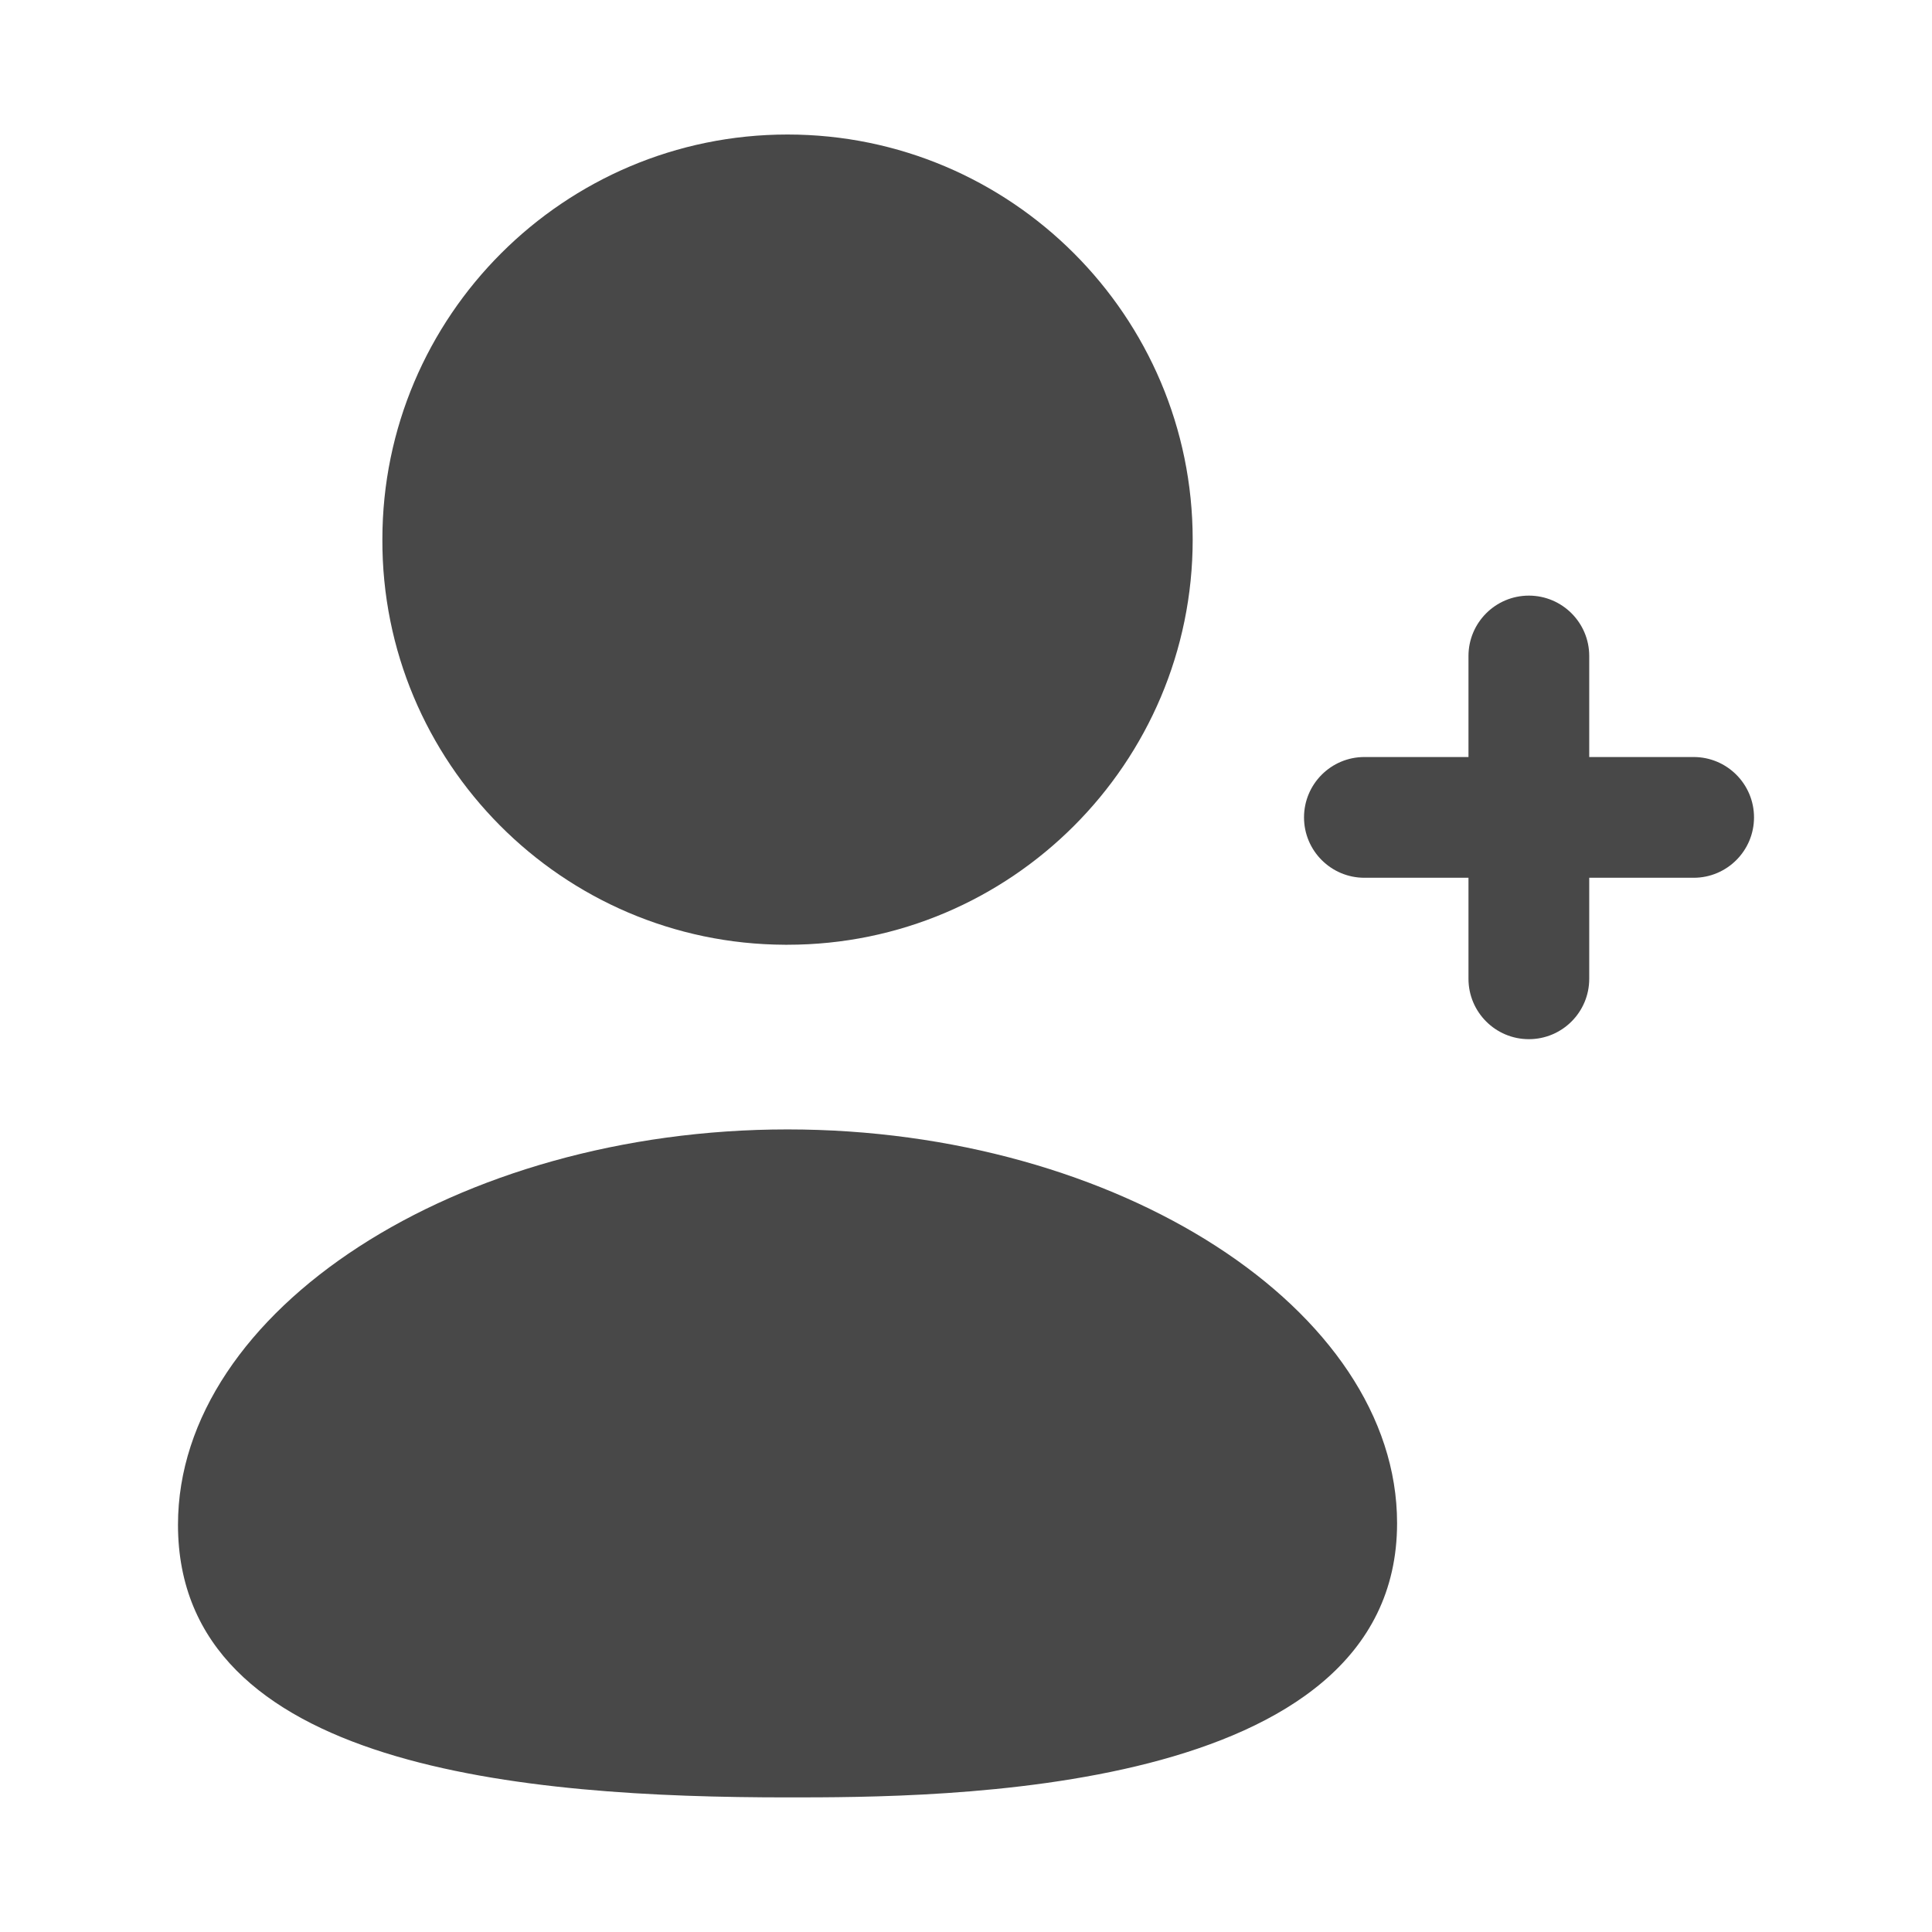 <svg width="24" height="24" viewBox="0 0 24 24" fill="none" xmlns="http://www.w3.org/2000/svg">
<path fill-rule="evenodd" clip-rule="evenodd" d="M9.783 14.03C5.679 14.03 2.211 16.279 2.211 18.941C2.211 21.977 6.532 22.328 9.783 22.328C11.656 22.328 17.355 22.328 17.355 18.921C17.355 16.269 13.887 14.03 9.783 14.03Z" fill="#484848"/>
<path fill-rule="evenodd" clip-rule="evenodd" d="M9.751 11.736H9.783C12.559 11.736 14.816 9.478 14.816 6.703C14.816 3.928 12.559 1.671 9.783 1.671C7.008 1.671 4.75 3.928 4.75 6.701C4.74 9.467 6.982 11.726 9.751 11.736Z" fill="#484848"/>
<path fill-rule="evenodd" clip-rule="evenodd" d="M21.039 9.404H19.742V8.149C19.742 7.735 19.406 7.399 18.992 7.399C18.578 7.399 18.242 7.735 18.242 8.149V9.404H16.949C16.535 9.404 16.199 9.74 16.199 10.154C16.199 10.568 16.535 10.904 16.949 10.904H18.242V12.159C18.242 12.573 18.578 12.909 18.992 12.909C19.406 12.909 19.742 12.573 19.742 12.159V10.904H21.039C21.453 10.904 21.789 10.568 21.789 10.154C21.789 9.74 21.453 9.404 21.039 9.404Z" fill="#484848"/>
</svg>
